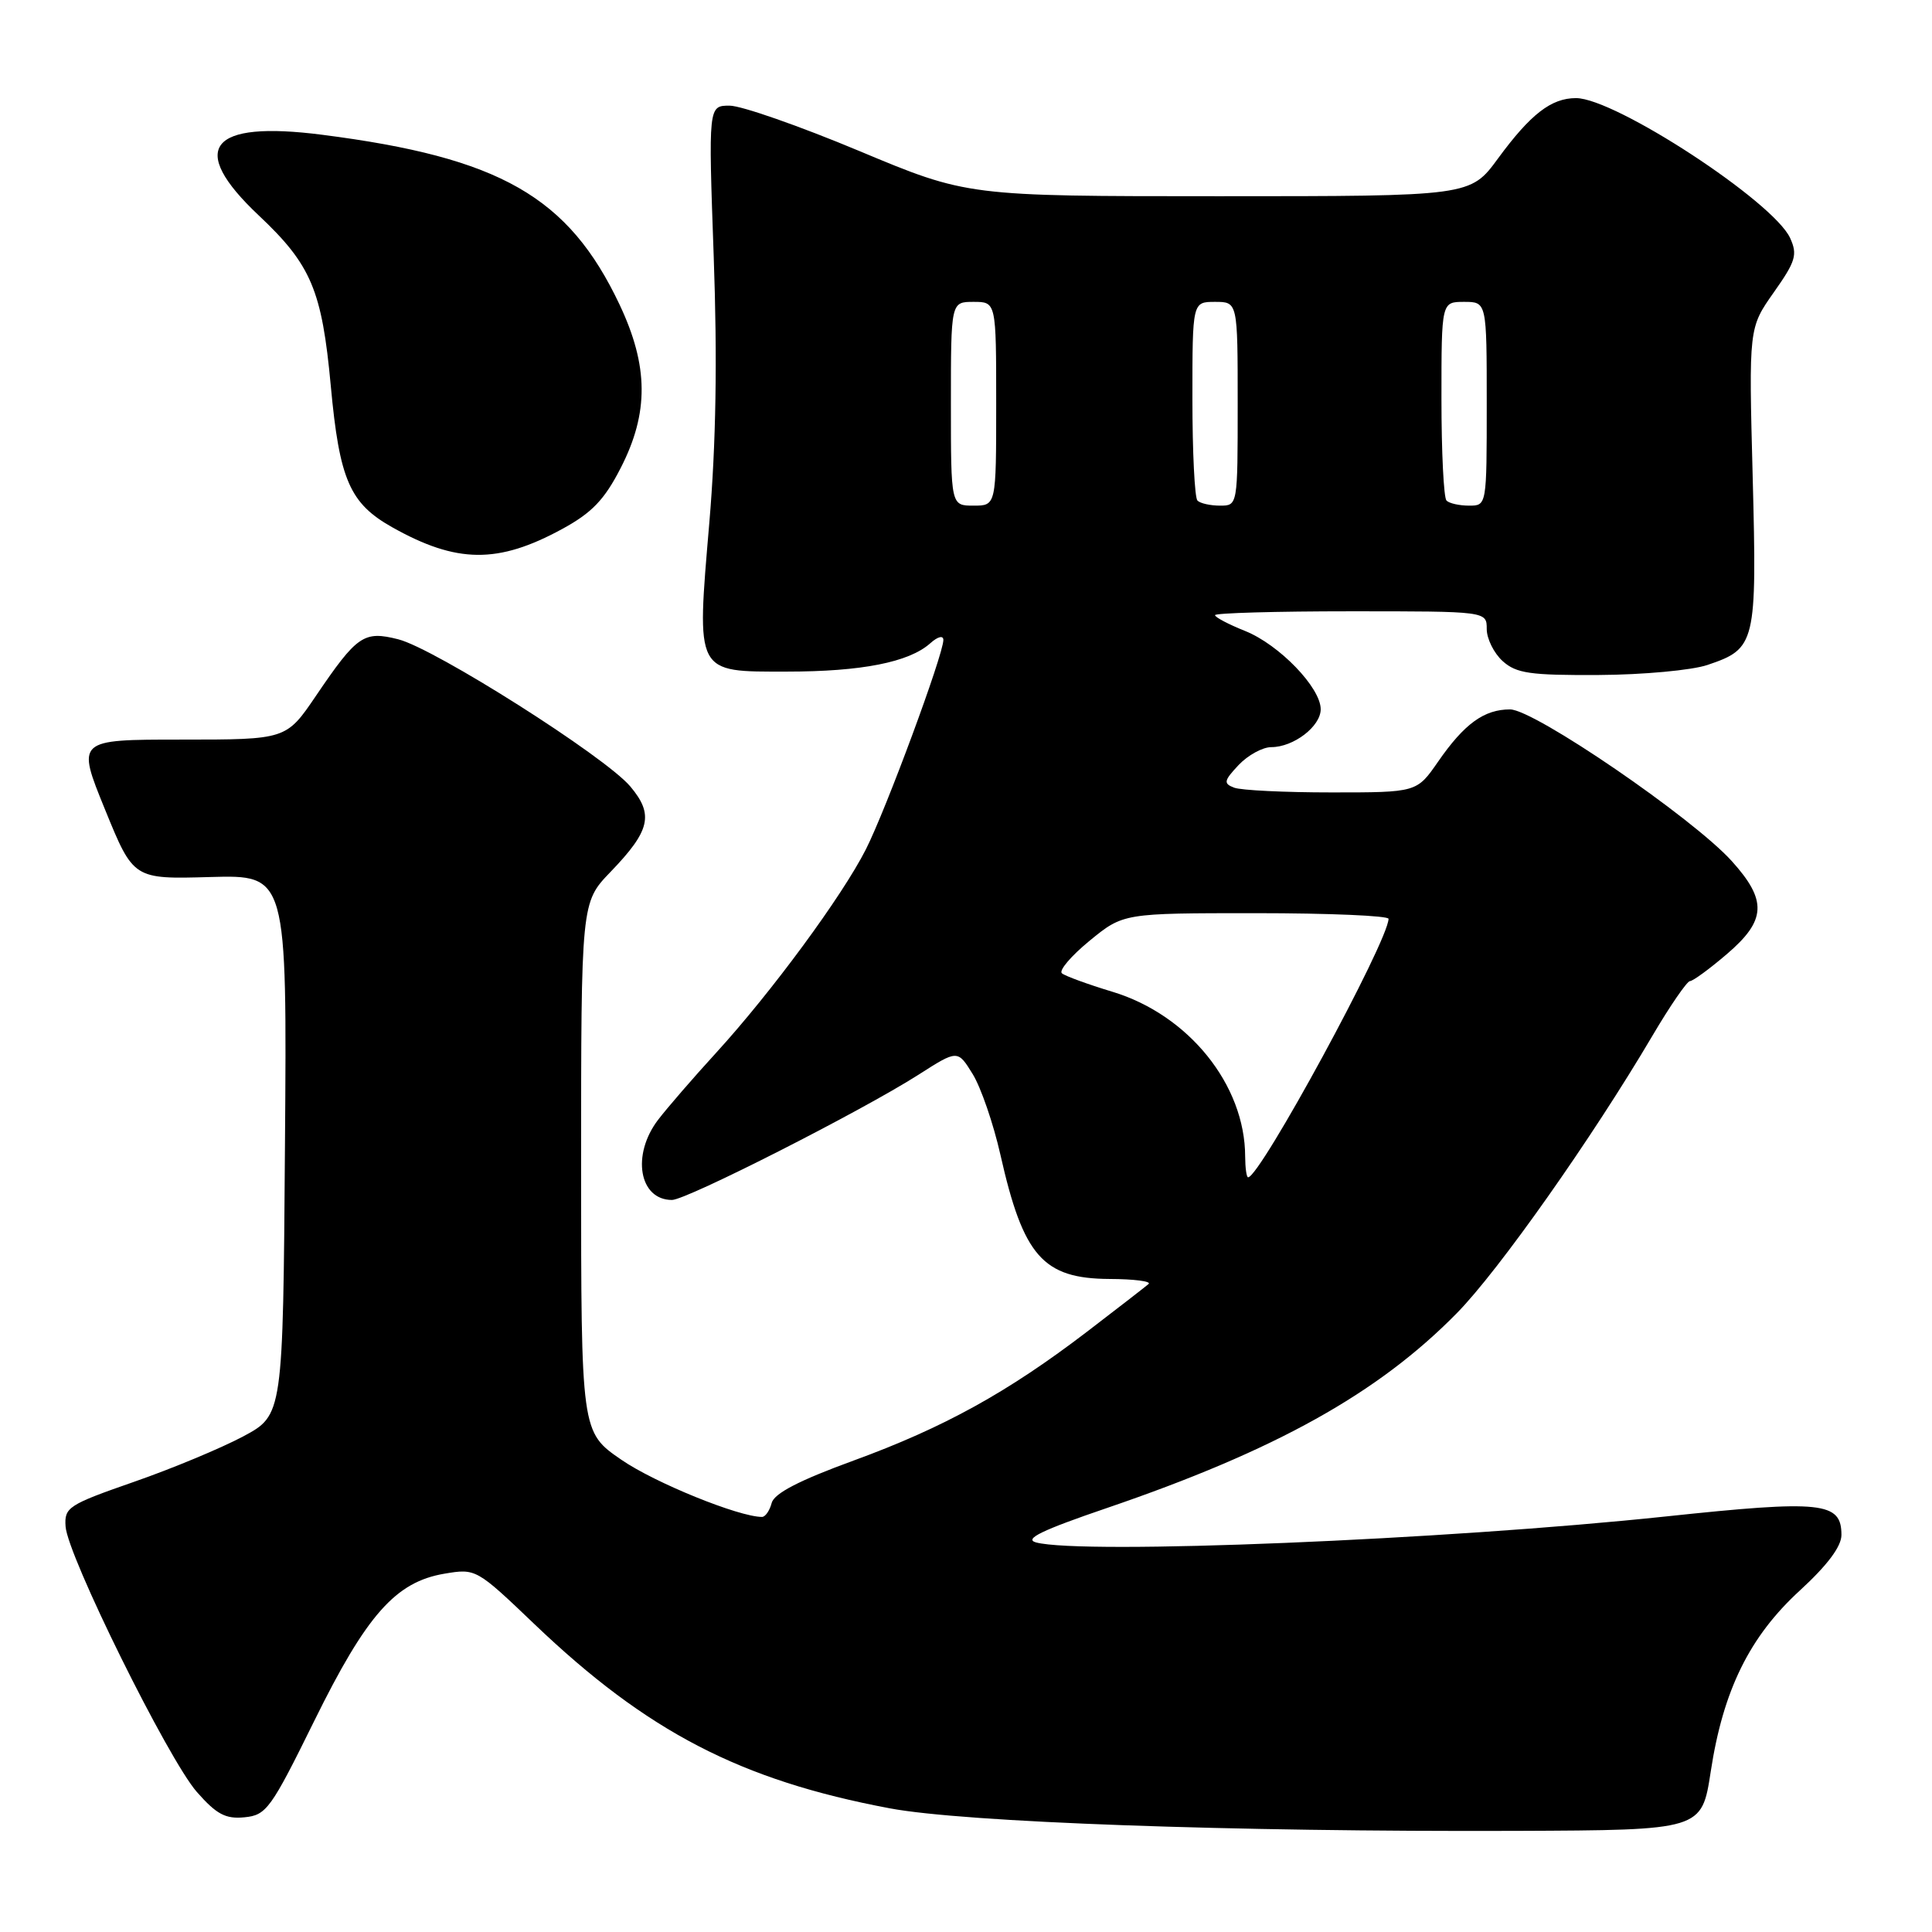 <?xml version="1.0" encoding="UTF-8" standalone="no"?>
<!DOCTYPE svg PUBLIC "-//W3C//DTD SVG 1.1//EN" "http://www.w3.org/Graphics/SVG/1.1/DTD/svg11.dtd" >
<svg xmlns="http://www.w3.org/2000/svg" xmlns:xlink="http://www.w3.org/1999/xlink" version="1.1" viewBox="0 0 256 256">
 <g >
 <path fill="currentColor"
d=" M 226.68 234.75 C 228.32 223.97 231.82 216.86 238.49 210.75 C 242.13 207.41 244.00 204.92 244.00 203.39 C 244.00 199.01 241.44 198.74 220.72 200.94 C 191.41 204.05 143.42 206.02 137.28 204.38 C 135.63 203.93 138.05 202.76 146.67 199.82 C 169.01 192.19 182.57 184.65 193.02 174.02 C 198.56 168.40 210.95 150.82 218.95 137.25 C 221.30 133.26 223.55 130.00 223.93 130.00 C 224.32 130.00 226.52 128.39 228.82 126.42 C 234.05 121.95 234.18 119.32 229.47 114.10 C 224.29 108.37 203.29 94.00 200.09 94.00 C 196.65 94.00 194.03 95.90 190.55 100.93 C 187.73 105.00 187.73 105.00 176.45 105.00 C 170.24 105.00 164.43 104.72 163.53 104.37 C 162.09 103.82 162.16 103.46 164.12 101.37 C 165.35 100.07 167.30 99.00 168.45 99.00 C 171.41 99.00 175.00 96.25 175.00 93.98 C 175.00 91.11 169.50 85.42 164.99 83.61 C 162.79 82.73 161.00 81.79 161.00 81.51 C 161.00 81.23 169.10 81.00 179.00 81.00 C 197.00 81.00 197.00 81.00 197.00 83.35 C 197.00 84.63 197.95 86.55 199.11 87.60 C 200.92 89.23 202.75 89.49 211.86 89.44 C 217.71 89.41 224.19 88.81 226.25 88.11 C 232.65 85.95 232.81 85.29 232.24 63.18 C 231.72 43.45 231.72 43.45 235.03 38.75 C 237.94 34.63 238.21 33.75 237.20 31.54 C 235.00 26.72 214.01 13.00 208.83 13.00 C 205.55 13.00 202.82 15.11 198.50 20.99 C 194.83 26.00 194.83 26.00 161.51 26.00 C 128.18 26.00 128.18 26.00 113.84 20.00 C 105.95 16.70 98.23 14.00 96.68 14.00 C 93.86 14.00 93.86 14.00 94.57 33.97 C 95.06 47.66 94.88 58.76 93.99 69.25 C 92.28 89.44 92.05 89.00 104.29 88.99 C 114.16 88.99 120.44 87.75 123.25 85.25 C 124.26 84.34 125.00 84.16 125.00 84.80 C 125.00 86.74 117.39 107.31 114.73 112.55 C 111.58 118.76 102.22 131.48 94.89 139.50 C 91.87 142.80 88.41 146.80 87.20 148.38 C 83.65 153.04 84.69 159.00 89.04 159.00 C 90.97 159.00 114.16 147.22 121.70 142.41 C 126.89 139.09 126.89 139.09 128.88 142.31 C 129.97 144.07 131.63 148.89 132.56 153.01 C 135.59 166.45 138.19 169.42 147.02 169.47 C 150.25 169.48 152.58 169.78 152.20 170.13 C 151.81 170.47 148.15 173.31 144.06 176.44 C 133.53 184.49 125.07 189.16 113.11 193.53 C 105.88 196.17 102.58 197.88 102.25 199.16 C 101.98 200.17 101.41 201.00 100.97 201.00 C 97.90 201.00 86.75 196.47 82.34 193.43 C 77.00 189.76 77.00 189.76 77.00 154.67 C 77.00 119.58 77.00 119.58 80.89 115.54 C 86.17 110.06 86.66 107.94 83.52 104.21 C 80.20 100.26 57.62 85.94 52.77 84.71 C 48.21 83.56 47.32 84.16 41.86 92.21 C 37.93 98.00 37.93 98.00 24.03 98.00 C 10.14 98.00 10.14 98.00 13.91 107.25 C 17.68 116.50 17.68 116.50 27.85 116.21 C 38.03 115.93 38.03 115.93 37.76 151.71 C 37.50 187.50 37.50 187.50 32.23 190.33 C 29.32 191.88 22.80 194.60 17.73 196.36 C 9.04 199.39 8.51 199.73 8.69 202.27 C 8.95 206.16 22.29 233.12 26.08 237.44 C 28.69 240.41 29.89 241.05 32.40 240.80 C 35.30 240.52 35.90 239.68 41.63 228.05 C 48.57 213.96 52.42 209.61 58.90 208.52 C 63.05 207.82 63.14 207.87 70.82 215.21 C 85.75 229.47 98.12 235.89 117.89 239.61 C 127.76 241.47 163.22 242.74 201.00 242.60 C 225.49 242.50 225.49 242.50 226.68 234.75 Z  M 74.50 70.09 C 78.43 67.95 80.09 66.22 82.25 62.00 C 85.99 54.71 85.95 48.51 82.09 40.35 C 75.32 26.05 66.27 20.88 42.71 17.86 C 27.73 15.93 24.82 19.62 34.27 28.53 C 41.24 35.09 42.66 38.46 43.83 51.12 C 44.98 63.58 46.34 66.70 51.98 69.87 C 60.53 74.67 65.99 74.73 74.50 70.09 Z  M 164.99 153.25 C 164.98 143.75 157.49 134.46 147.39 131.41 C 144.15 130.43 141.14 129.33 140.71 128.97 C 140.27 128.61 141.92 126.67 144.37 124.66 C 148.84 121.00 148.84 121.00 166.42 121.00 C 176.09 121.00 183.99 121.34 183.99 121.75 C 183.93 124.76 166.96 156.00 165.38 156.00 C 165.17 156.00 165.00 154.76 164.99 153.25 Z  M 126.00 53.50 C 126.00 40.00 126.00 40.00 129.00 40.00 C 132.00 40.00 132.00 40.00 132.00 53.50 C 132.00 67.00 132.00 67.00 129.00 67.00 C 126.00 67.00 126.00 67.00 126.00 53.50 Z  M 158.67 66.33 C 158.30 65.97 158.00 59.89 158.00 52.83 C 158.00 40.00 158.00 40.00 161.00 40.00 C 164.00 40.00 164.00 40.00 164.00 53.50 C 164.00 66.98 164.00 67.00 161.67 67.00 C 160.38 67.00 159.03 66.70 158.67 66.33 Z  M 191.67 66.33 C 191.30 65.97 191.00 59.89 191.00 52.83 C 191.00 40.00 191.00 40.00 194.00 40.00 C 197.00 40.00 197.00 40.00 197.00 53.50 C 197.00 66.98 197.00 67.00 194.67 67.00 C 193.38 67.00 192.03 66.70 191.67 66.33 Z "/>
</g>
</svg>